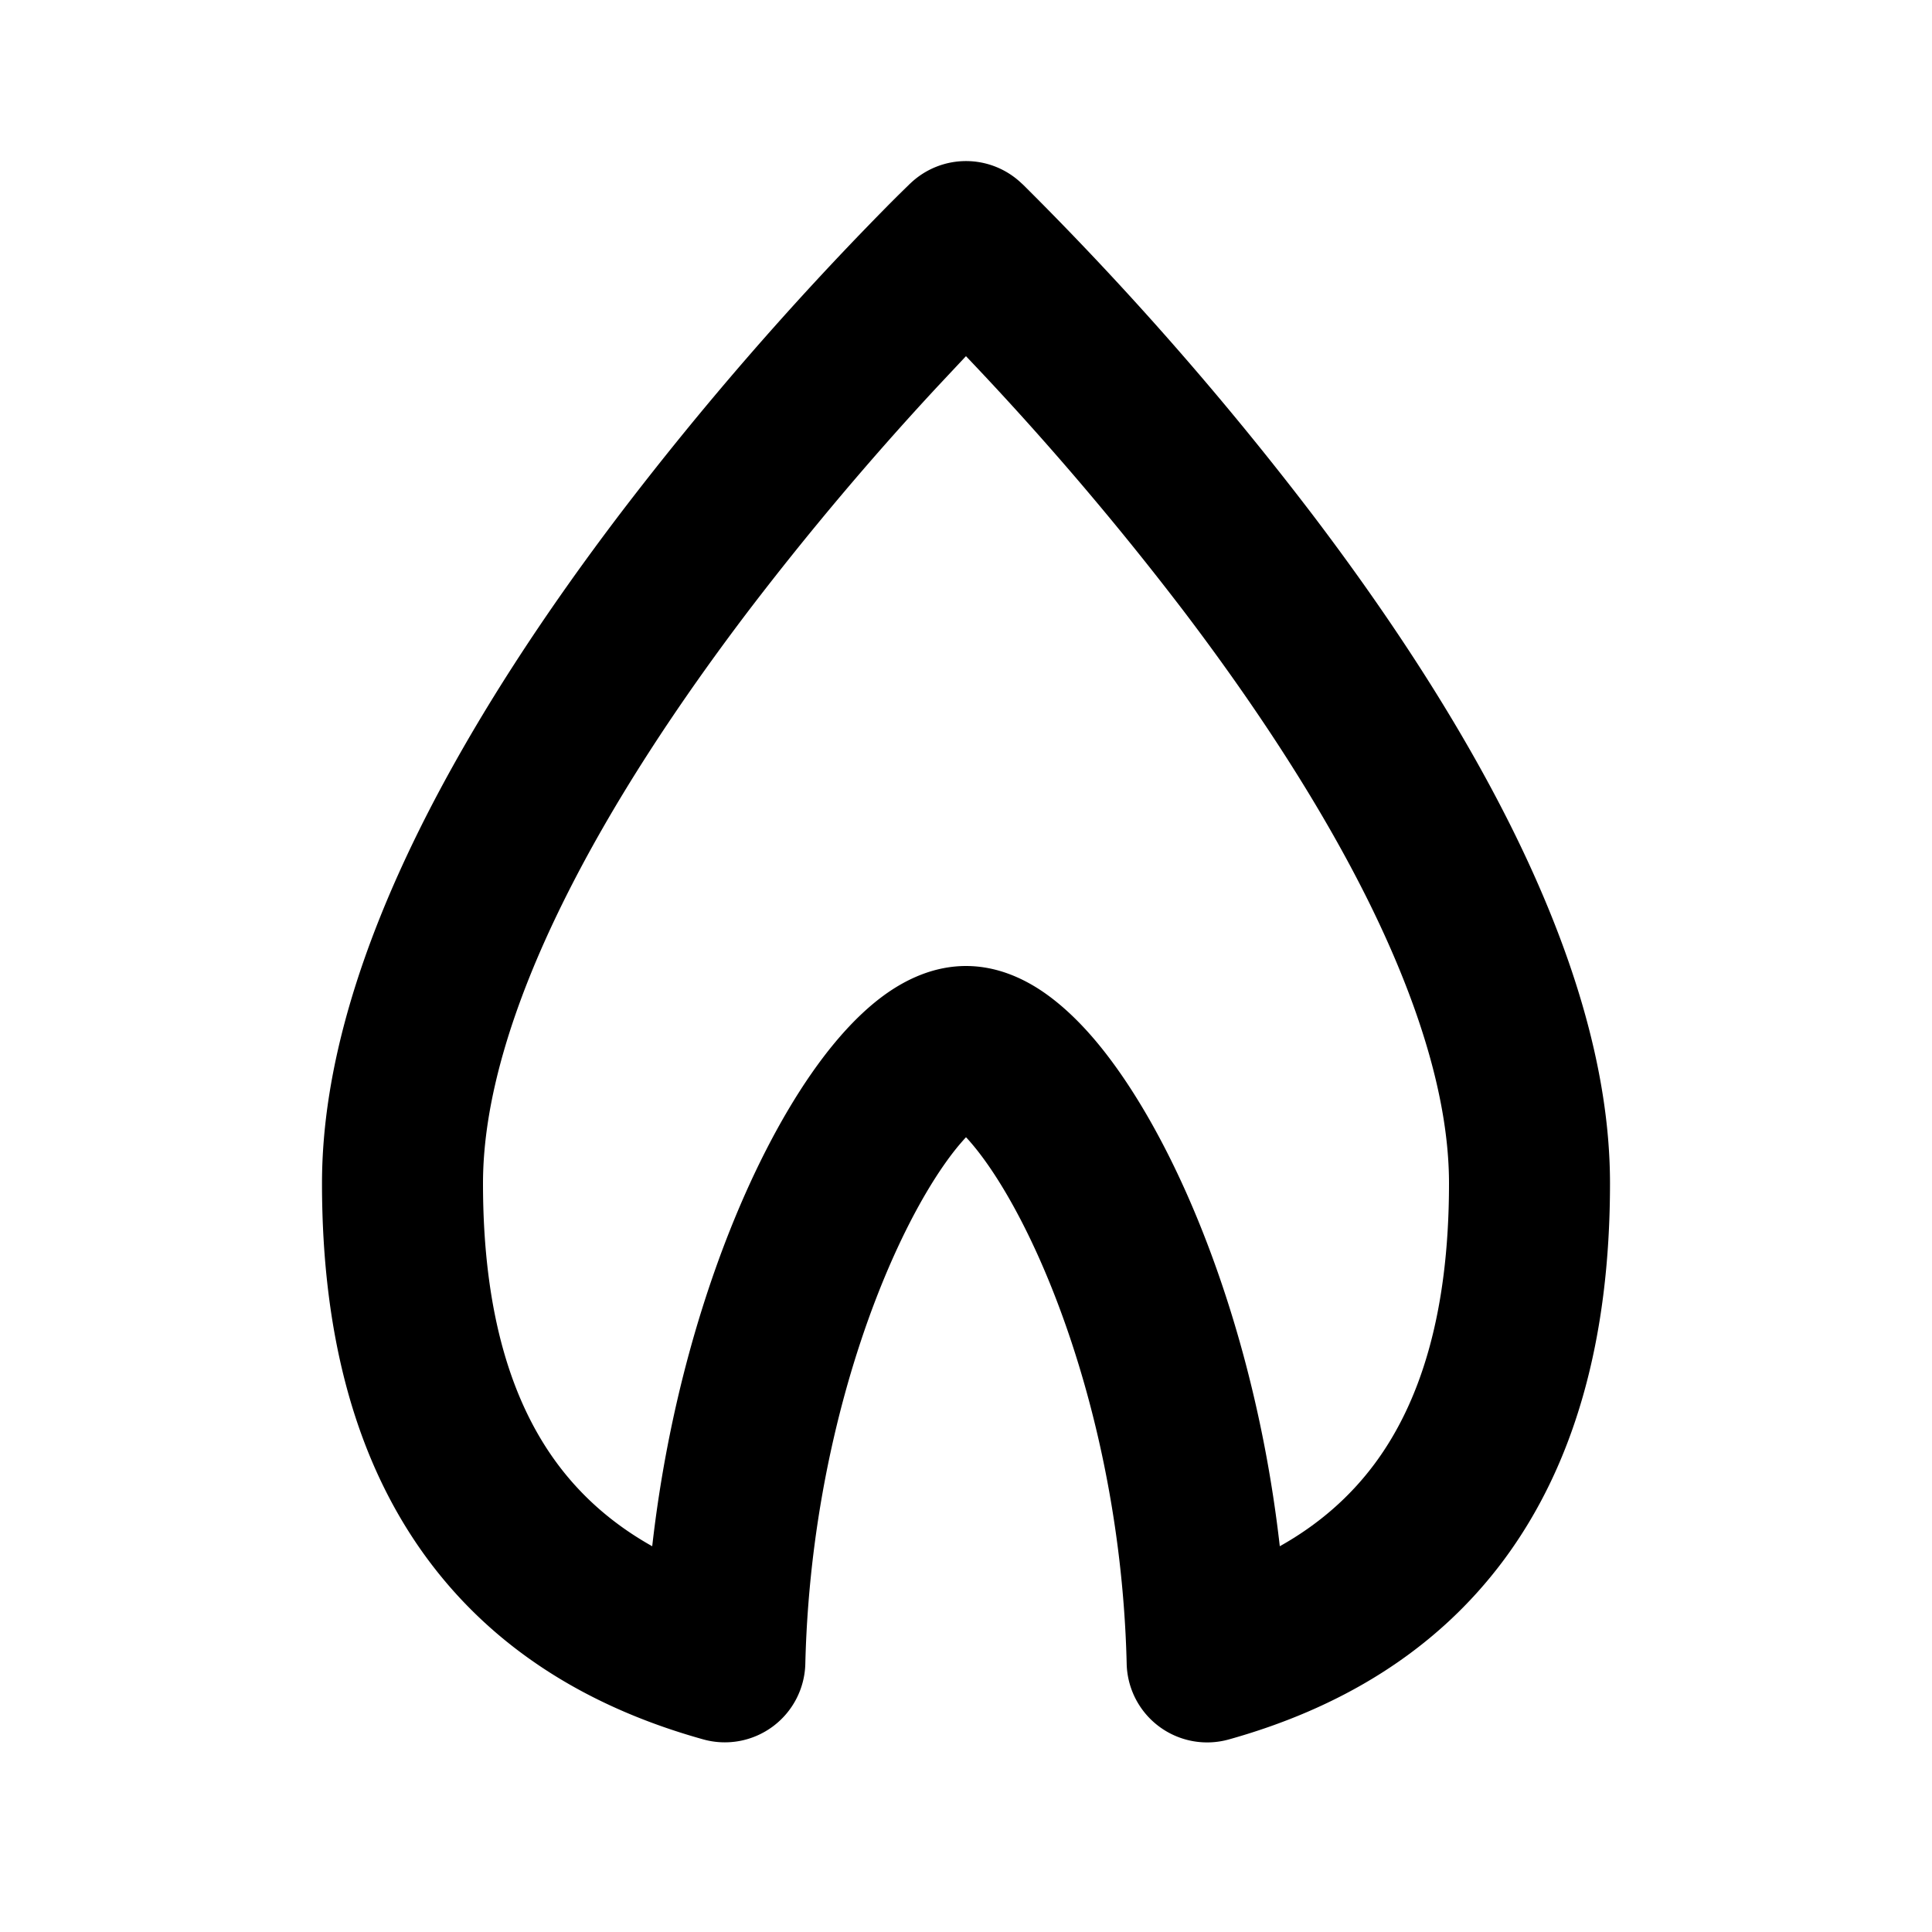 <svg xmlns="http://www.w3.org/2000/svg" width="24" height="24" fill="currentColor" viewBox="0 0 24 24">
  <path fill-rule="evenodd" d="M12.693 2.28a1 1 0 00-1.386 0l-.002.001-.005.005-.017.017a16.89 16.89 0 00-.295.293 39.978 39.978 0 00-3.284 3.785c-.898 1.182-1.813 2.545-2.507 3.951C4.509 11.727 4 13.24 4 14.7c0 1.946.444 3.494 1.31 4.666.869 1.175 2.084 1.867 3.425 2.241a1 1 0 001.269-.939c.048-1.99.523-3.771 1.085-5.034.283-.635.573-1.106.817-1.4.034-.04.065-.076.094-.107.029.03.06.066.094.107.244.294.534.765.817 1.4.562 1.263 1.037 3.044 1.085 5.034a1 1 0 001.269.94c1.341-.375 2.556-1.067 3.425-2.242.865-1.172 1.31-2.72 1.31-4.666 0-1.46-.509-2.973-1.197-4.368-.694-1.406-1.61-2.77-2.507-3.95a39.985 39.985 0 00-3.579-4.08l-.017-.016-.005-.005-.002-.002zM12 4.424l-.36.384A37.982 37.982 0 009.296 7.59c-.852 1.122-1.687 2.373-2.305 3.626C6.366 12.482 6 13.675 6 14.7c0 1.646.374 2.74.919 3.477.313.423.707.764 1.183 1.031.192-1.695.636-3.21 1.16-4.388.332-.745.71-1.387 1.104-1.862.196-.236.417-.457.66-.626.234-.162.57-.332.974-.332s.74.17.973.332c.244.17.465.39.661.626.393.475.772 1.117 1.104 1.862.524 1.178.968 2.693 1.16 4.388.476-.267.87-.608 1.183-1.031.545-.737.919-1.83.919-3.477 0-1.025-.366-2.218-.99-3.483-.619-1.253-1.454-2.504-2.306-3.626A37.98 37.98 0 0012 4.425z" clip-rule="evenodd"/>
</svg>
